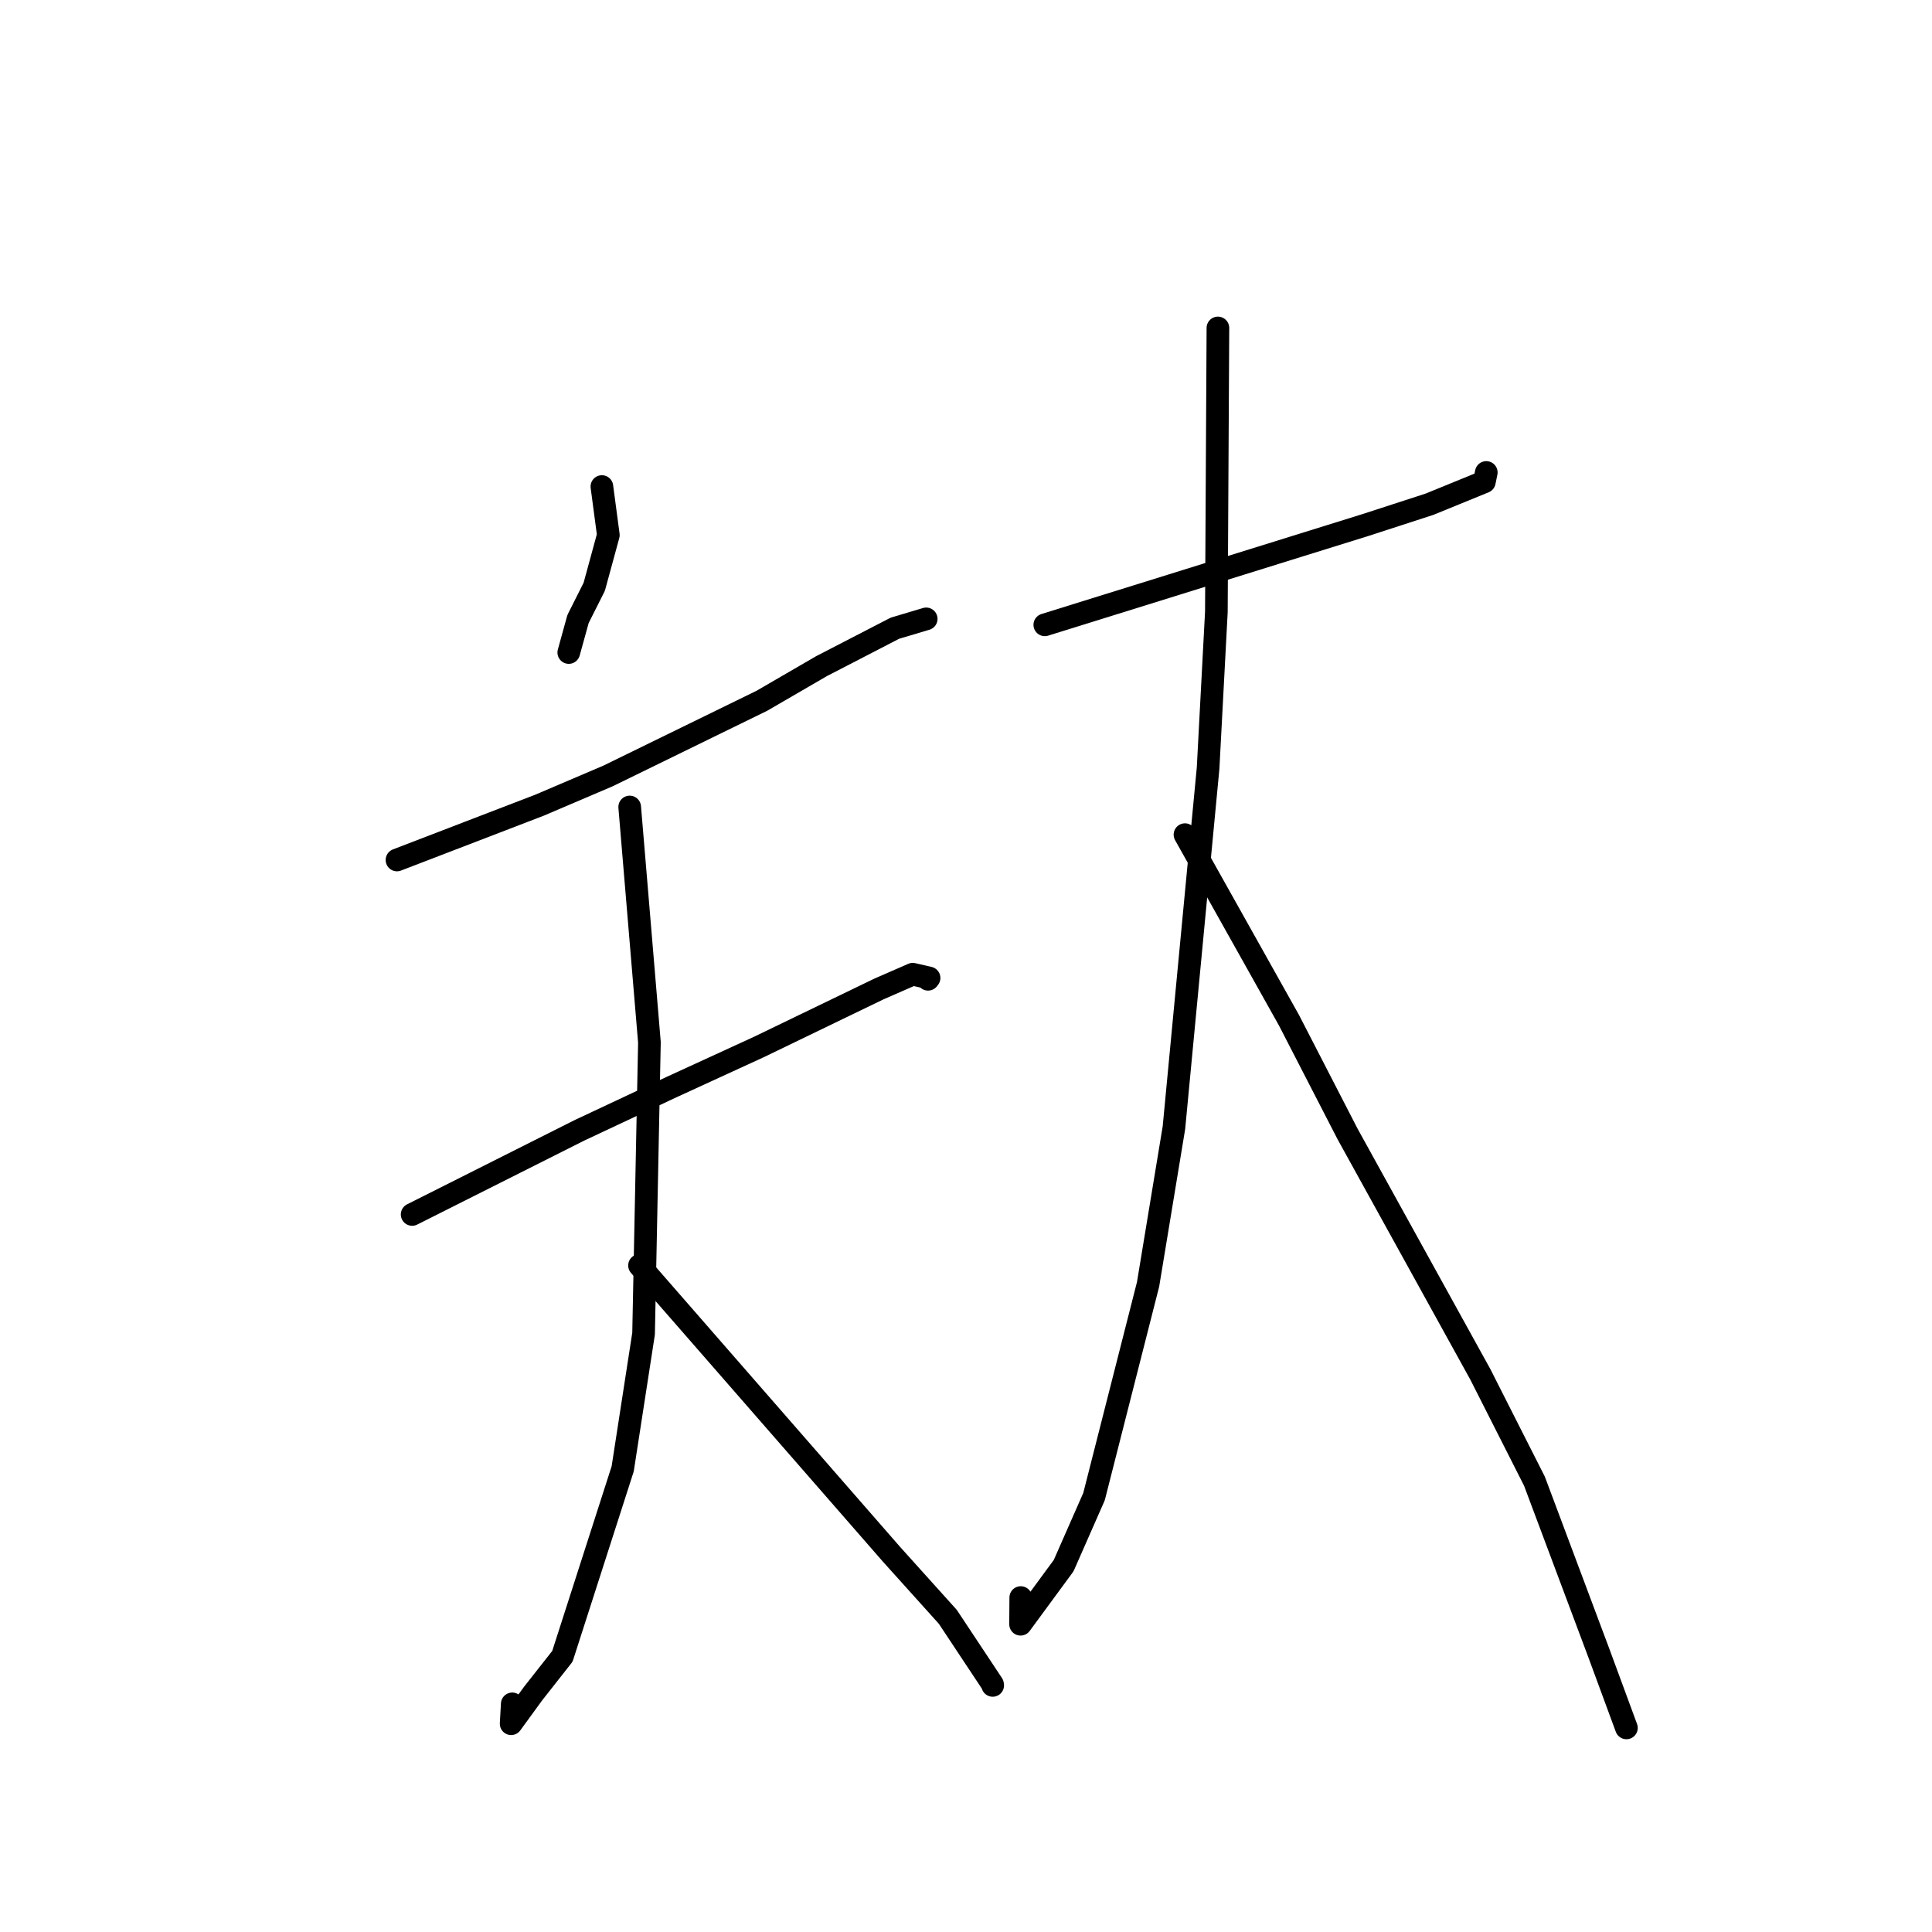 <?xml version="1.0" standalone="no"?>
    <svg width="256" height="256" xmlns="http://www.w3.org/2000/svg" version="1.1">
    <polyline stroke="black" stroke-width="3" stroke-linecap="round" fill="transparent" stroke-linejoin="round" points="79.754 64.469 80.181 67.685 80.609 70.901 78.74 77.753 76.592 82.021 75.625 85.521 75.365 86.463 " />
        <polyline stroke="black" stroke-width="3" stroke-linecap="round" fill="transparent" stroke-linejoin="round" points="52.601 113.953 62.051 110.32 71.5 106.687 80.579 102.812 100.959 92.852 108.857 88.266 118.577 83.243 122.364 82.113 122.669 82.022 122.727 82.004 " />
        <polyline stroke="black" stroke-width="3" stroke-linecap="round" fill="transparent" stroke-linejoin="round" points="54.611 160.922 65.686 155.353 76.761 149.784 88.996 144.038 100.542 138.738 116.485 131.035 120.948 129.087 123.107 129.586 122.973 129.76 " />
        <polyline stroke="black" stroke-width="3" stroke-linecap="round" fill="transparent" stroke-linejoin="round" points="83.438 106.93 84.745 122.526 86.052 138.123 85.277 176.718 82.51 194.626 74.522 219.47 70.637 224.408 67.729 228.403 67.876 225.77 " />
        <polyline stroke="black" stroke-width="3" stroke-linecap="round" fill="transparent" stroke-linejoin="round" points="84.739 167.682 101.433 186.815 118.128 205.949 125.589 214.236 131.516 223.176 131.538 223.326 " />
        <polyline stroke="black" stroke-width="3" stroke-linecap="round" fill="transparent" stroke-linejoin="round" points="138.442 82.794 159.693 76.179 180.945 69.564 189.416 66.813 196.686 63.843 196.911 62.744 196.94 62.604 " />
        <polyline stroke="black" stroke-width="3" stroke-linecap="round" fill="transparent" stroke-linejoin="round" points="161.38 43.455 161.278 62.273 161.175 81.092 160.078 101.793 155.553 149.421 152.126 170.179 144.964 198.31 140.941 207.451 135.231 215.222 135.255 211.684 " />
        <polyline stroke="black" stroke-width="3" stroke-linecap="round" fill="transparent" stroke-linejoin="round" points="157.015 110.595 163.908 122.894 170.8 135.193 178.549 150.238 196.155 182.116 203.322 196.263 211.845 219.011 215.177 228.052 215.51 228.956 " />
        </svg>
